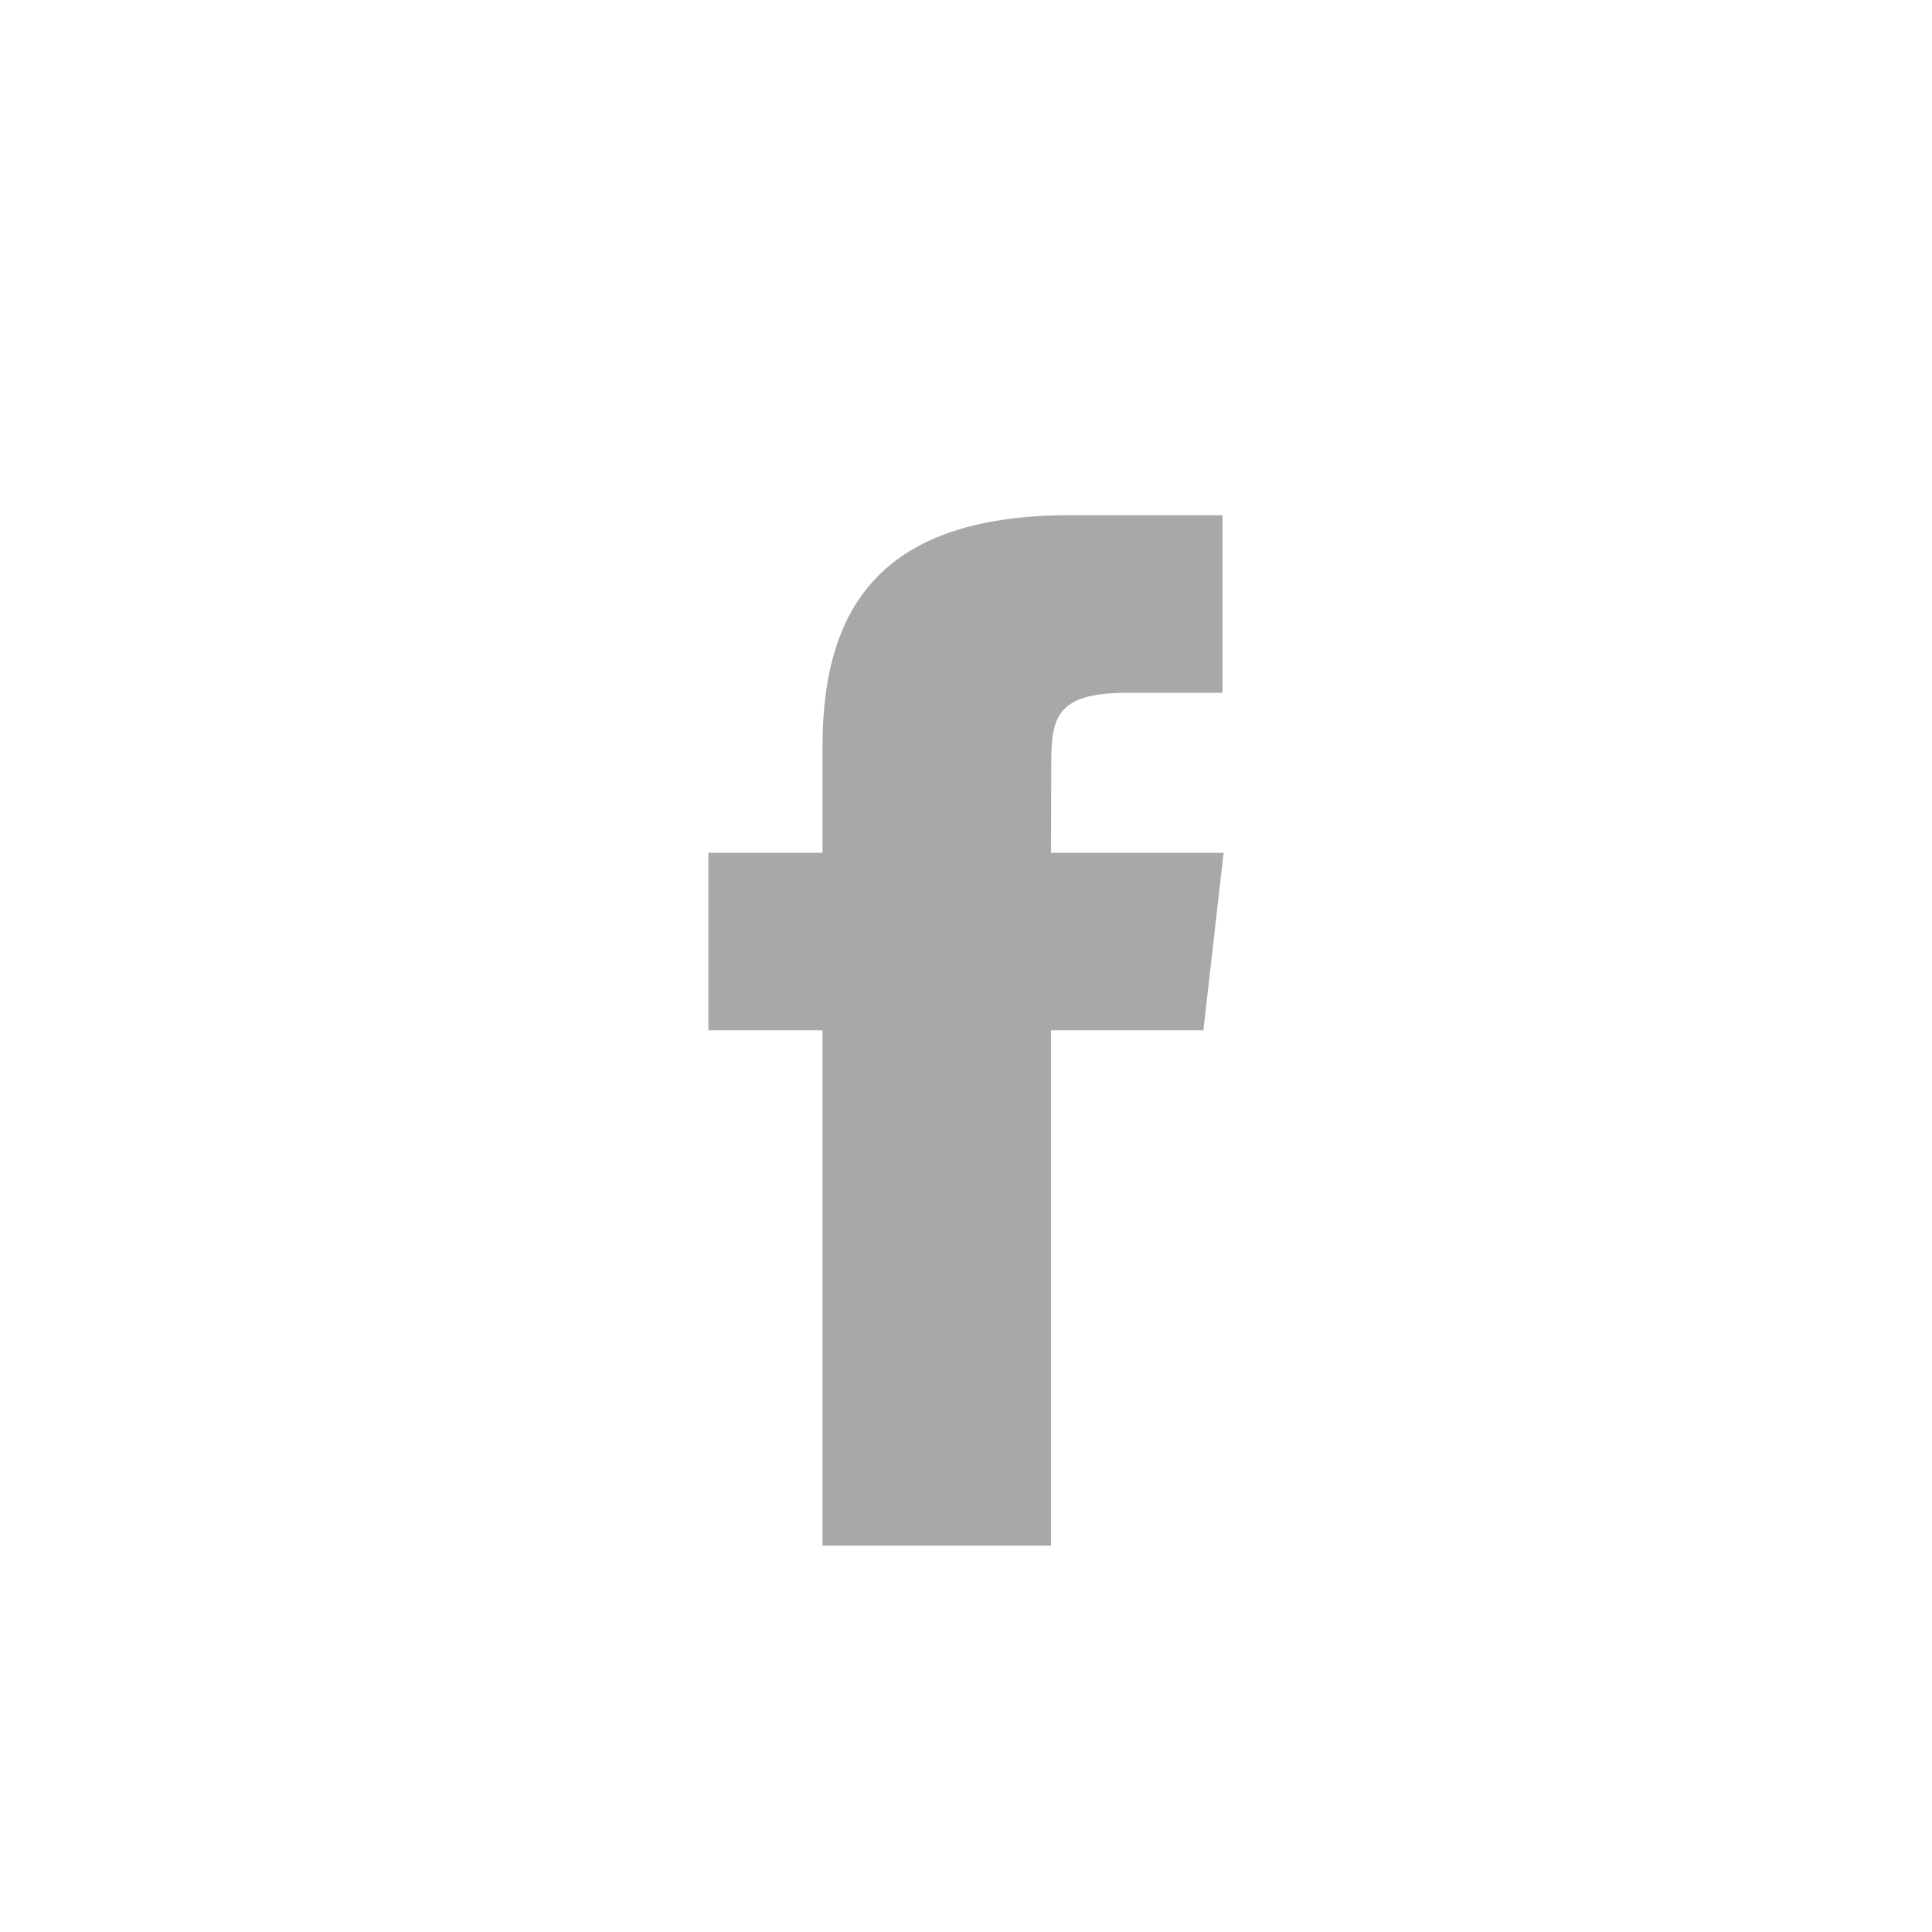 <svg width="30" height="30" viewBox="0 0 30 30" fill="none" xmlns="http://www.w3.org/2000/svg">>
<path fill-rule="evenodd" clip-rule="evenodd"
	d="M16.32 24V15.999H18.686L19 13.242H16.32L16.324 11.862C16.324 11.143 16.397 10.758 17.504 10.758H18.983V8H16.616C13.773 8 12.772 9.338 12.772 11.587V13.242H11V15.999H12.772V24H16.32Z"
	fill="#A9A8A8" />
</svg>